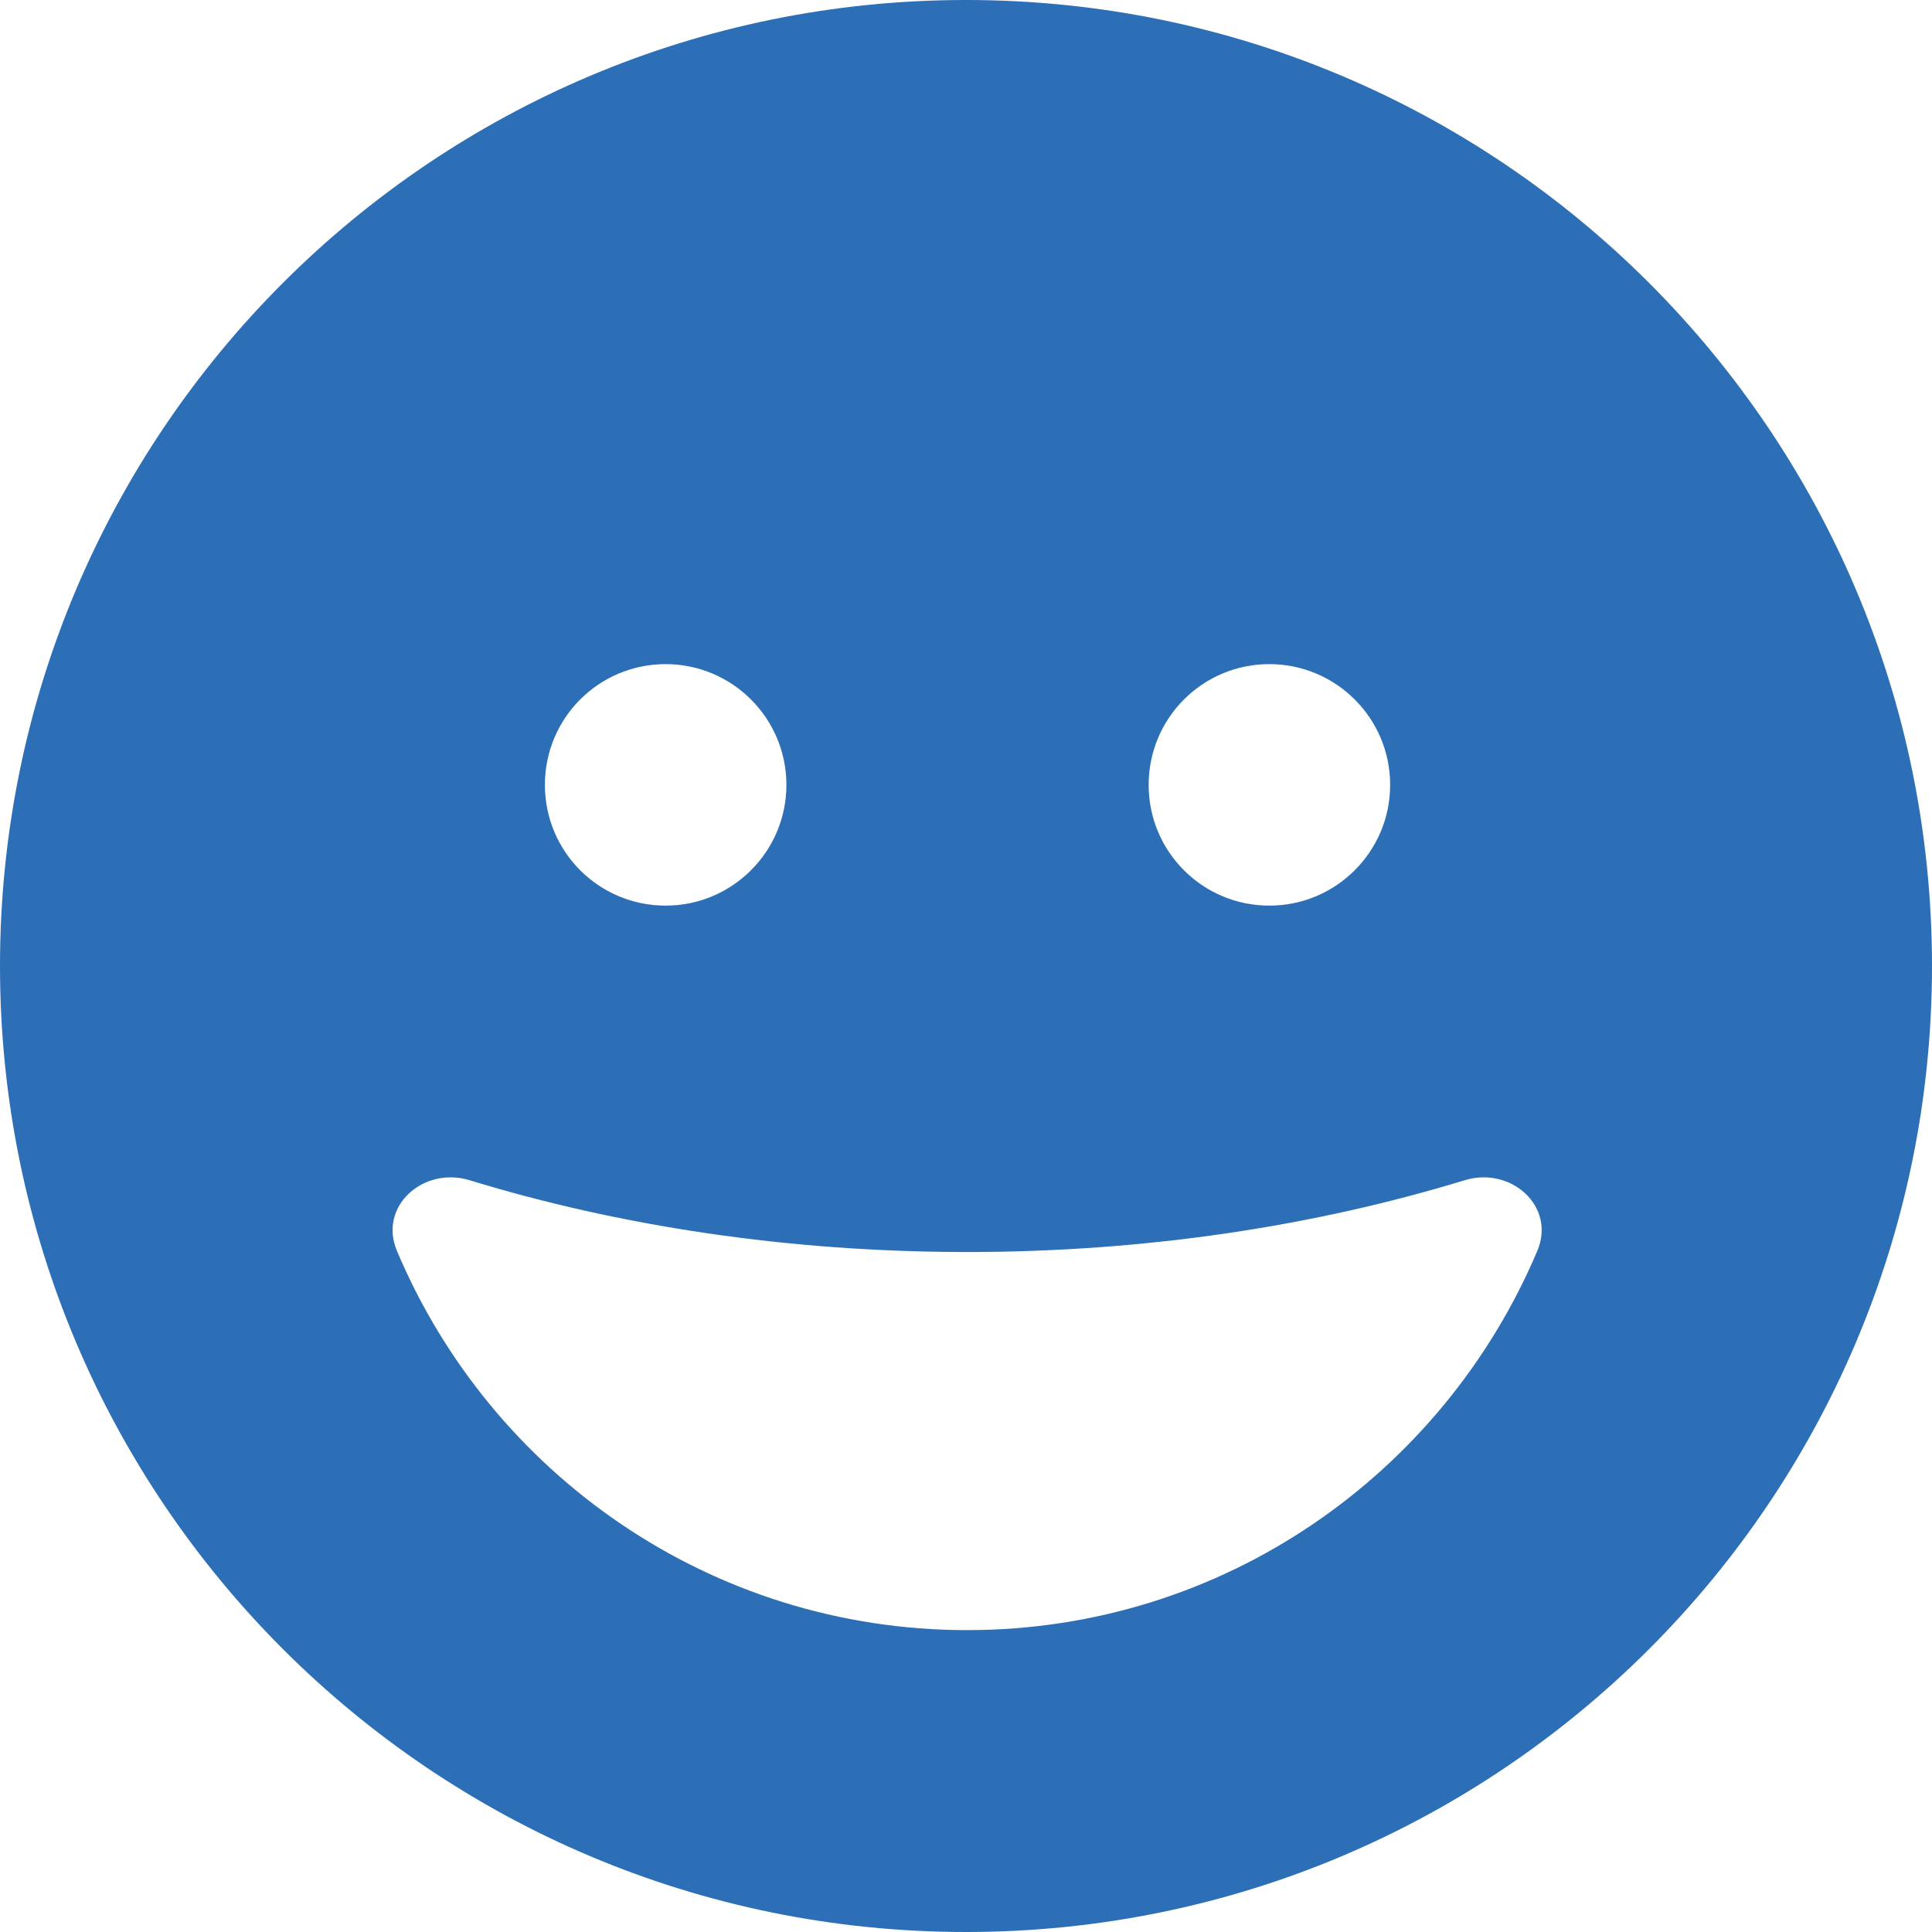 <svg width="24" height="24" viewBox="0 0 24 24" fill="none" xmlns="http://www.w3.org/2000/svg">
<g id="Emotsioonid">
<path id="Vector" d="M0 12C0 5.372 5.372 0 12 0C18.628 0 24 5.372 24 12C24 18.628 18.628 24 12 24C5.372 24 0 18.628 0 12ZM12.014 15.553C9.792 15.553 7.692 15.23 5.836 14.662C5.259 14.484 4.697 14.986 4.931 15.539C6.098 18.309 8.831 20.25 12.014 20.25C15.197 20.25 17.925 18.309 19.097 15.539C19.331 14.986 18.769 14.484 18.192 14.662C16.331 15.23 14.236 15.553 12.014 15.553ZM8.269 8.25C7.439 8.25 6.769 8.92 6.769 9.75C6.769 10.58 7.439 11.25 8.269 11.25C9.094 11.25 9.769 10.58 9.769 9.75C9.769 8.92 9.094 8.25 8.269 8.25ZM15.769 11.25C16.594 11.25 17.269 10.58 17.269 9.75C17.269 8.92 16.594 8.25 15.769 8.25C14.939 8.25 14.269 8.92 14.269 9.75C14.269 10.58 14.939 11.25 15.769 11.25Z" fill="#2C6FB6"/>
</g>
</svg>
